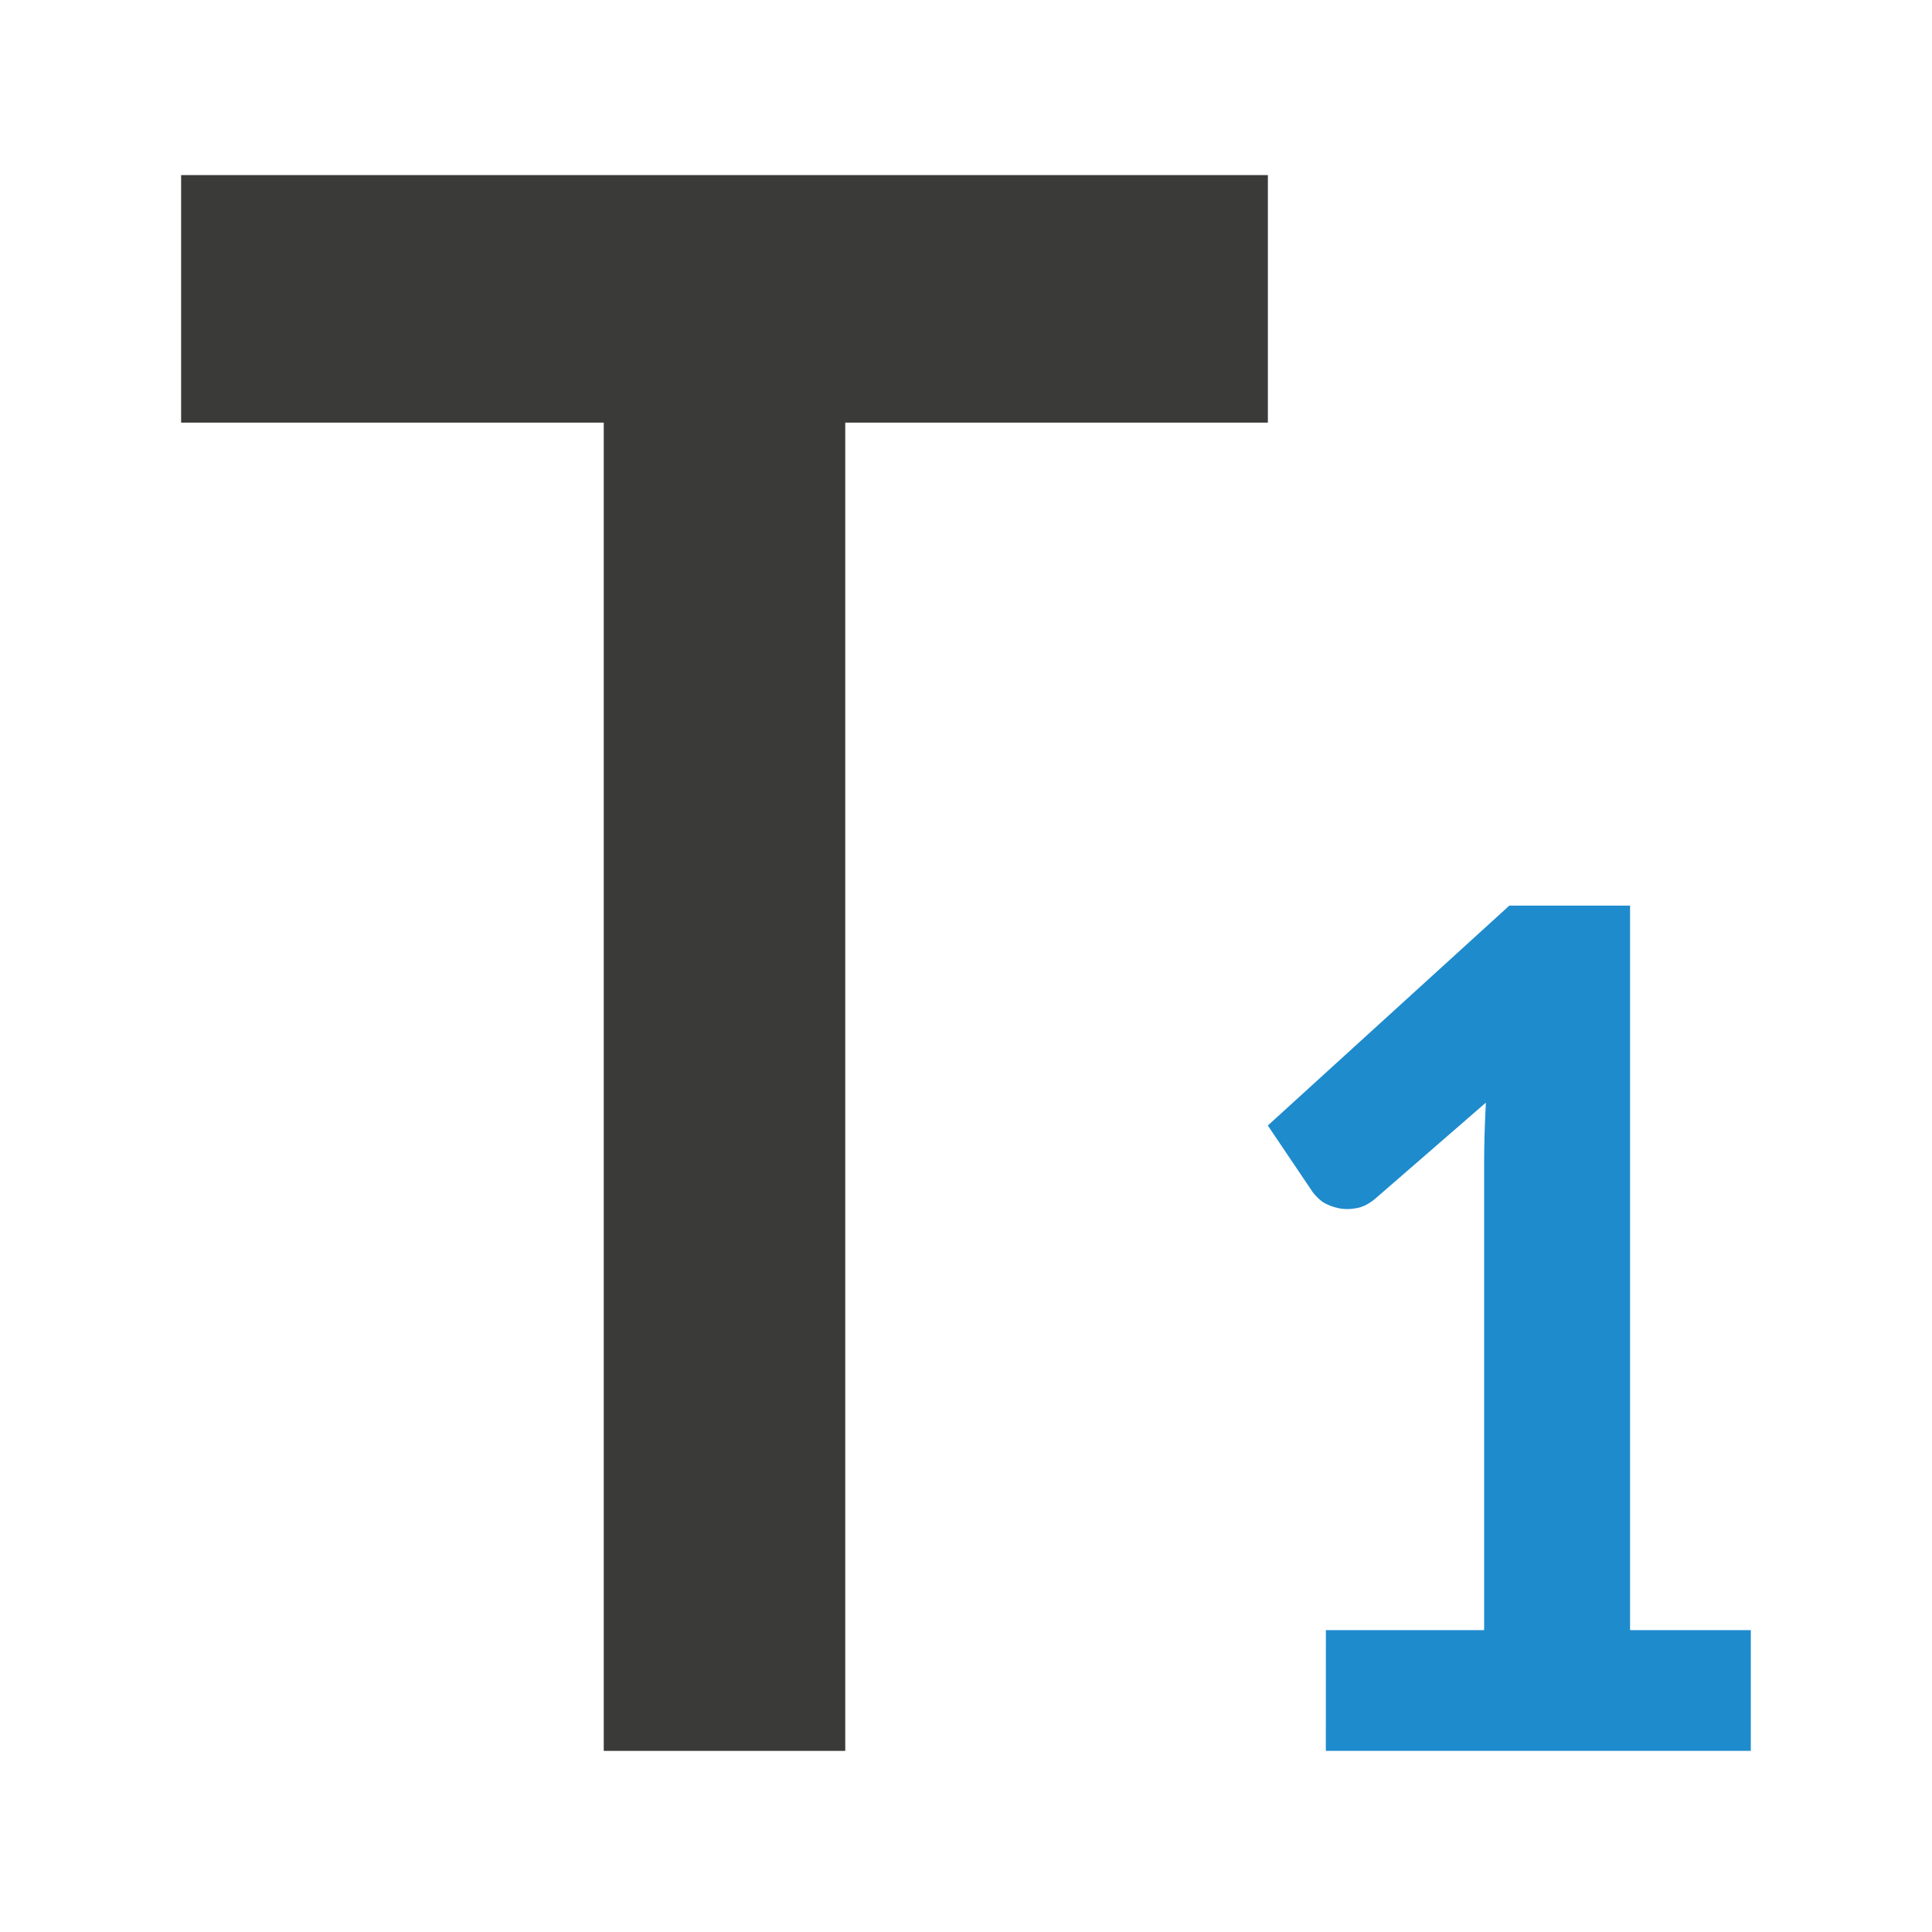 <svg viewBox="0 0 32 32" xmlns="http://www.w3.org/2000/svg"><path d="m21.961 27 2.621 0v-7.726c0-.323.01-.66.029-1.011l-1.806 1.568c-.11.098-.22.158-.33.179-.11.021-.214.021-.311 0-.097-.021-.184-.056-.262-.105-.071-.056-.126-.112-.165-.168l-.738-1.095 4-3.642 2-0v12h2v2h-7.039z" fill="#1e8bcd"/><path d="m21 2.9v4.1h-7v22h-4v-22h-7v-4.1z" fill="#3a3a38"/></svg>